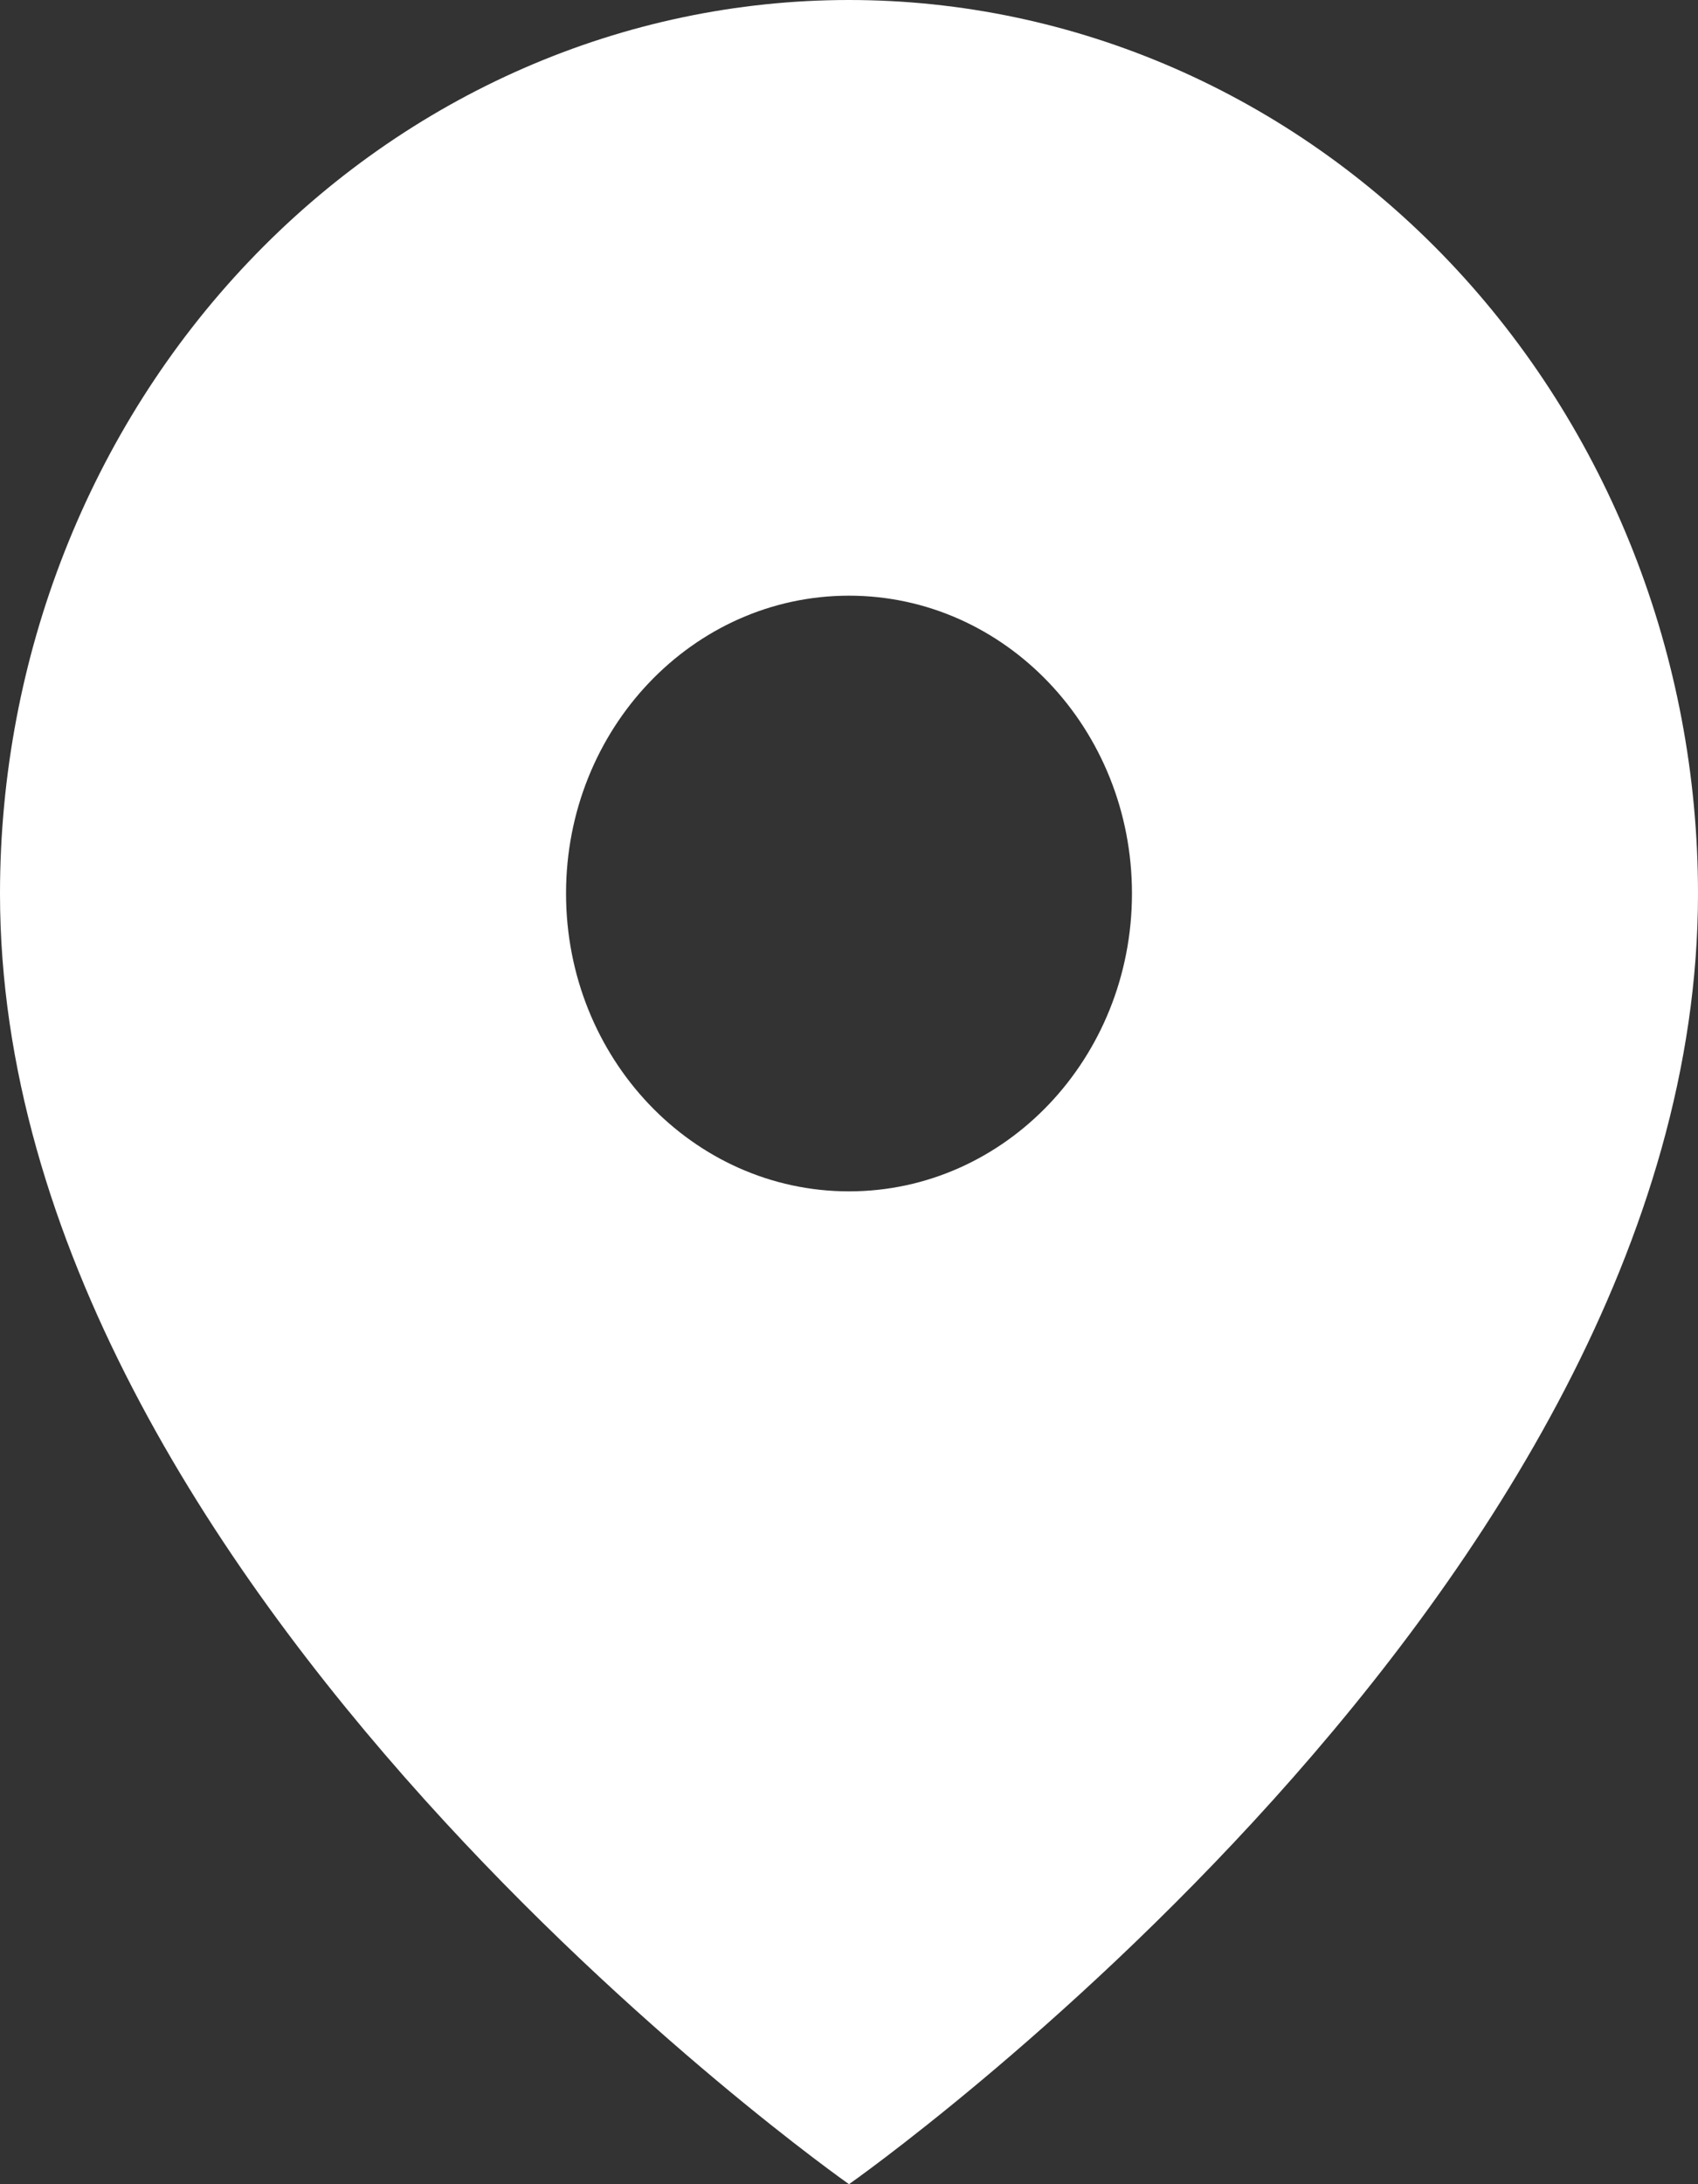 <svg xmlns="http://www.w3.org/2000/svg" width="14" height="18" viewBox="0 0 14 18" fill="none"><rect x="0" y="0" width="14" height="18" fill="#333333" stroke="none"/><path fill-rule="evenodd" clip-rule="evenodd" d="M7 18C7 18 14 13.091 14 7.364C14 5.411 13.262 3.538 11.95 2.157C10.637 0.776 8.857 0 7 0C5.143 0 3.363 0.776 2.05 2.157C0.737 3.538 0 5.411 0 7.364C0 13.091 7 18 7 18ZM9.333 7.363C9.333 8.719 8.289 9.818 7 9.818C5.711 9.818 4.667 8.719 4.667 7.363C4.667 6.008 5.711 4.909 7 4.909C8.289 4.909 9.333 6.008 9.333 7.363Z" fill="white"></path></svg>